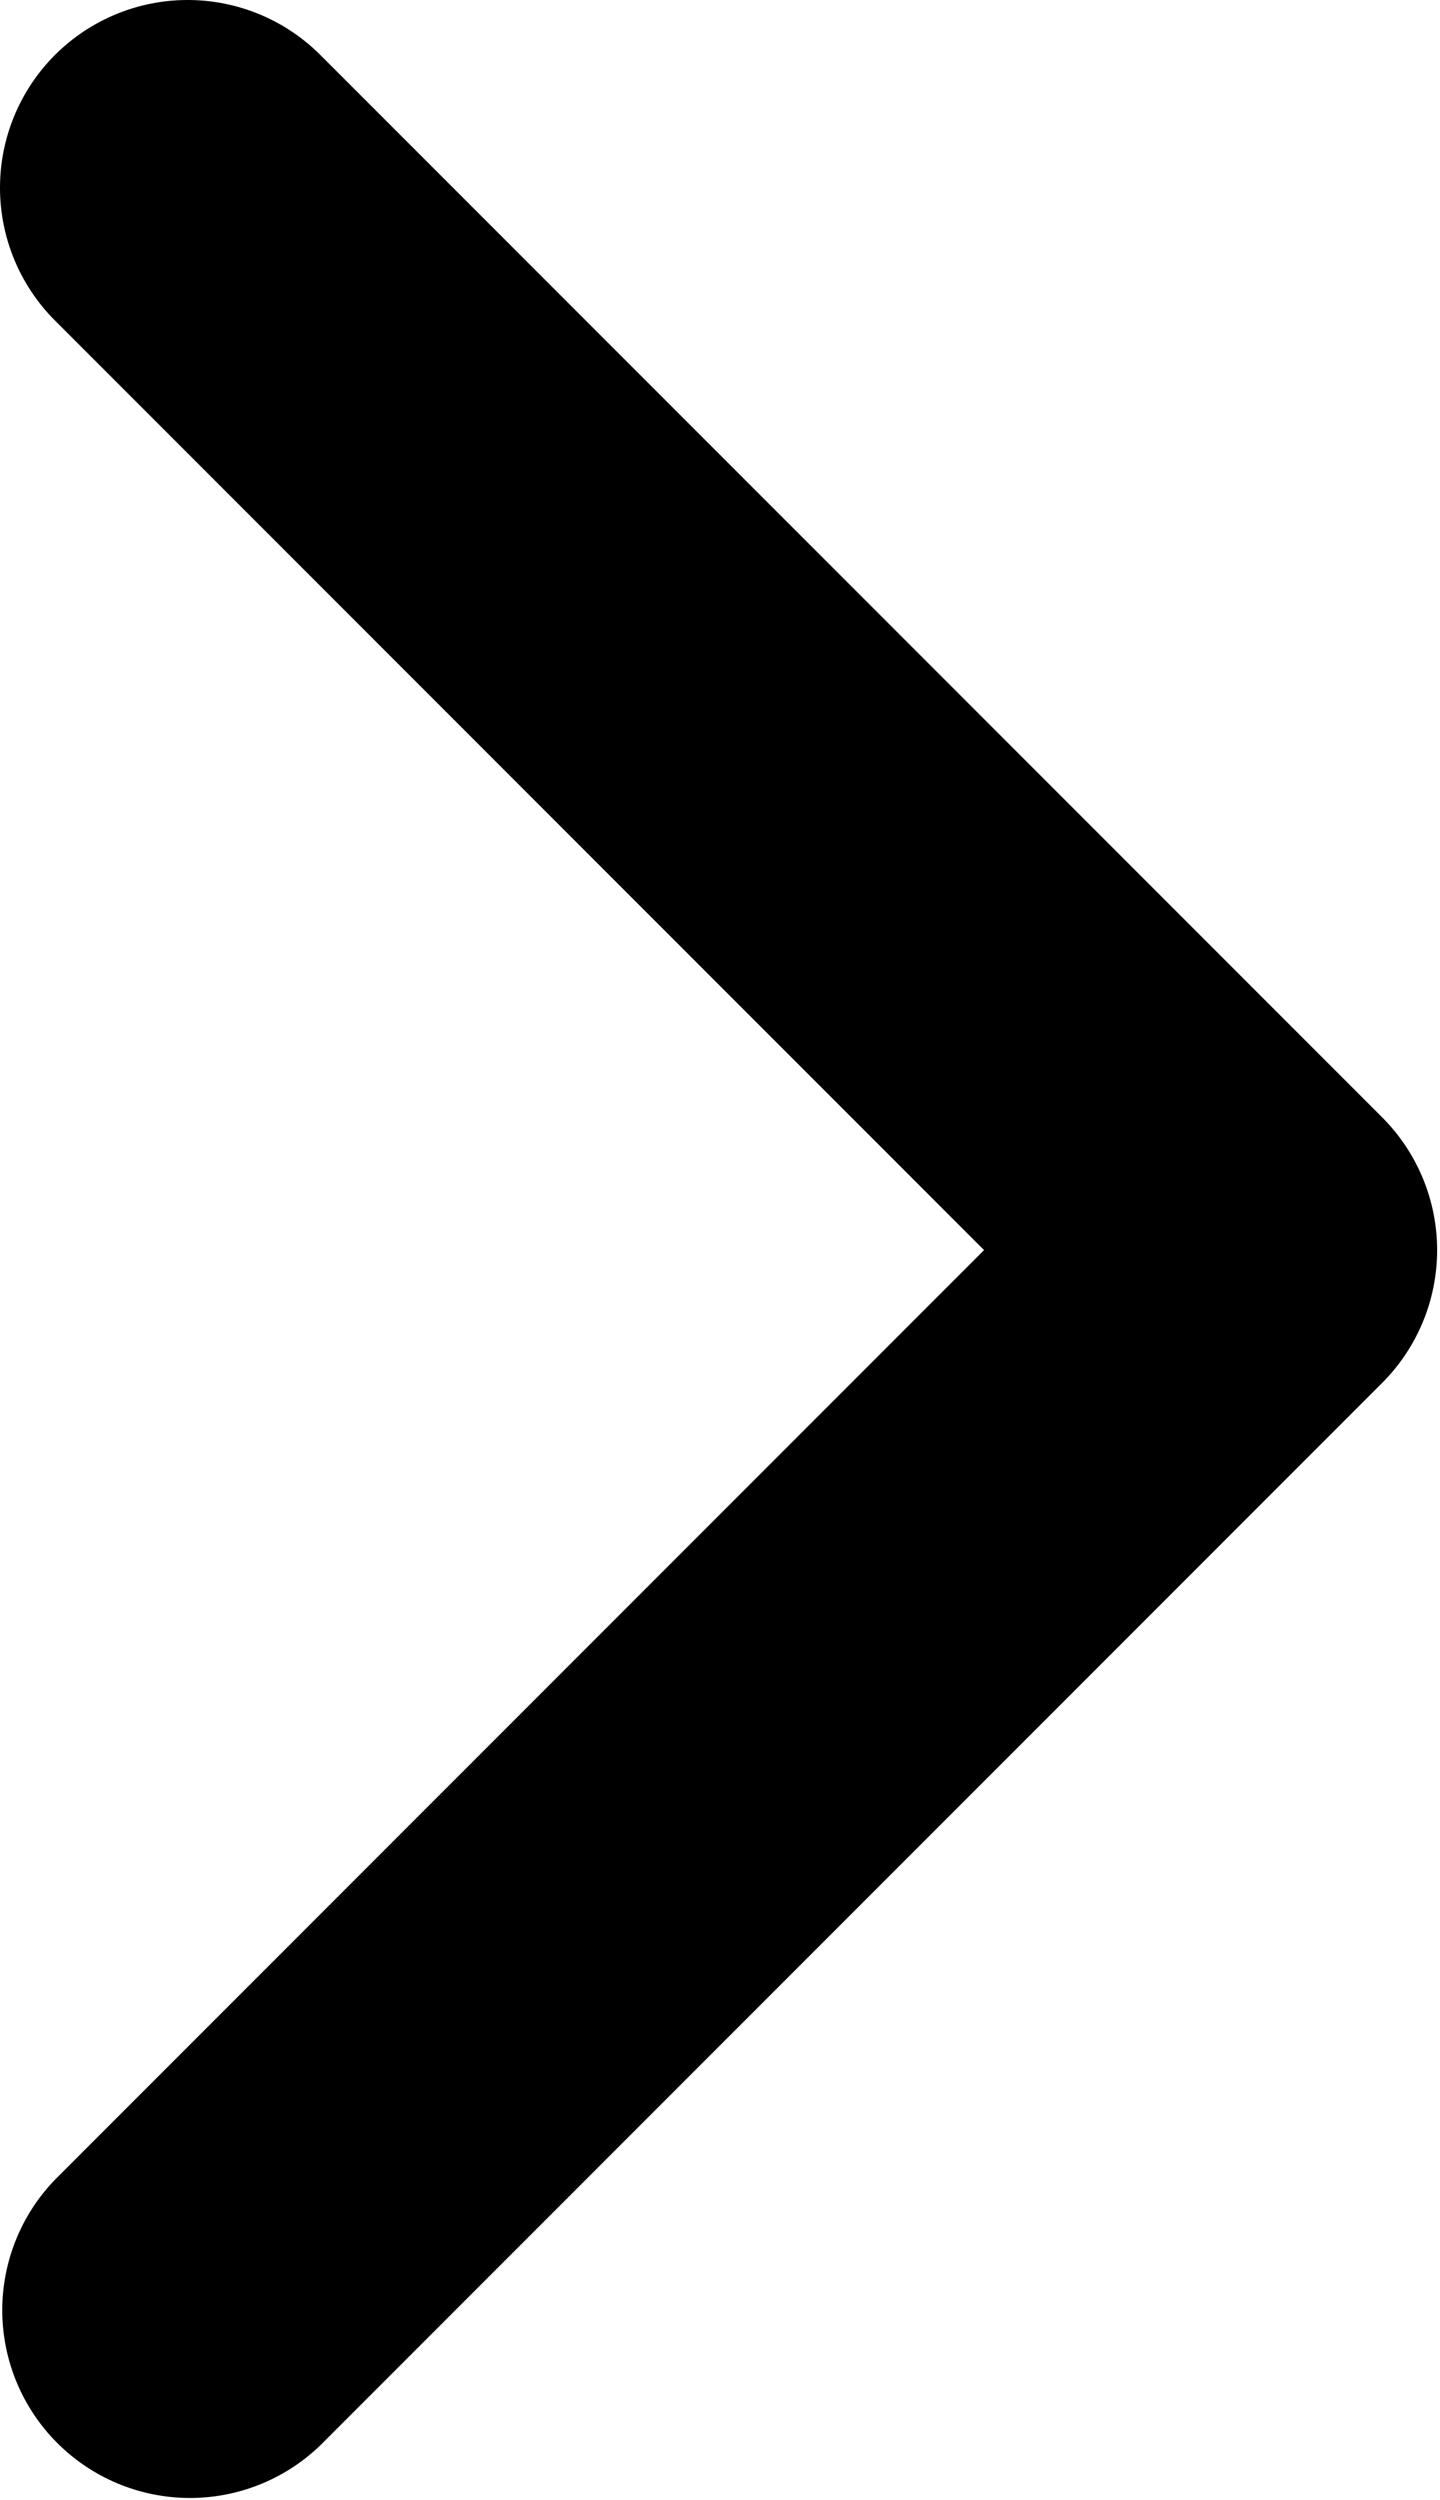 <svg width="491" height="852" viewBox="0 0 491 852" fill="none" xmlns="http://www.w3.org/2000/svg">
<path d="M18.738 18.738C6.74 30.74 0 47.016 0 63.986C0 80.957 6.74 97.233 18.738 109.234L335.538 426.034L18.738 742.834C7.08 754.905 0.629 771.071 0.775 787.852C0.921 804.633 7.652 820.685 19.518 832.551C31.384 844.417 47.436 851.148 64.217 851.293C80.997 851.439 97.164 844.988 109.234 833.33L471.282 471.282C483.28 459.281 490.021 443.005 490.021 426.034C490.021 409.064 483.28 392.788 471.282 380.786L109.234 18.738C97.233 6.74 80.957 0 63.986 0C47.016 0 30.74 6.74 18.738 18.738Z" fill="black"/>
</svg>
